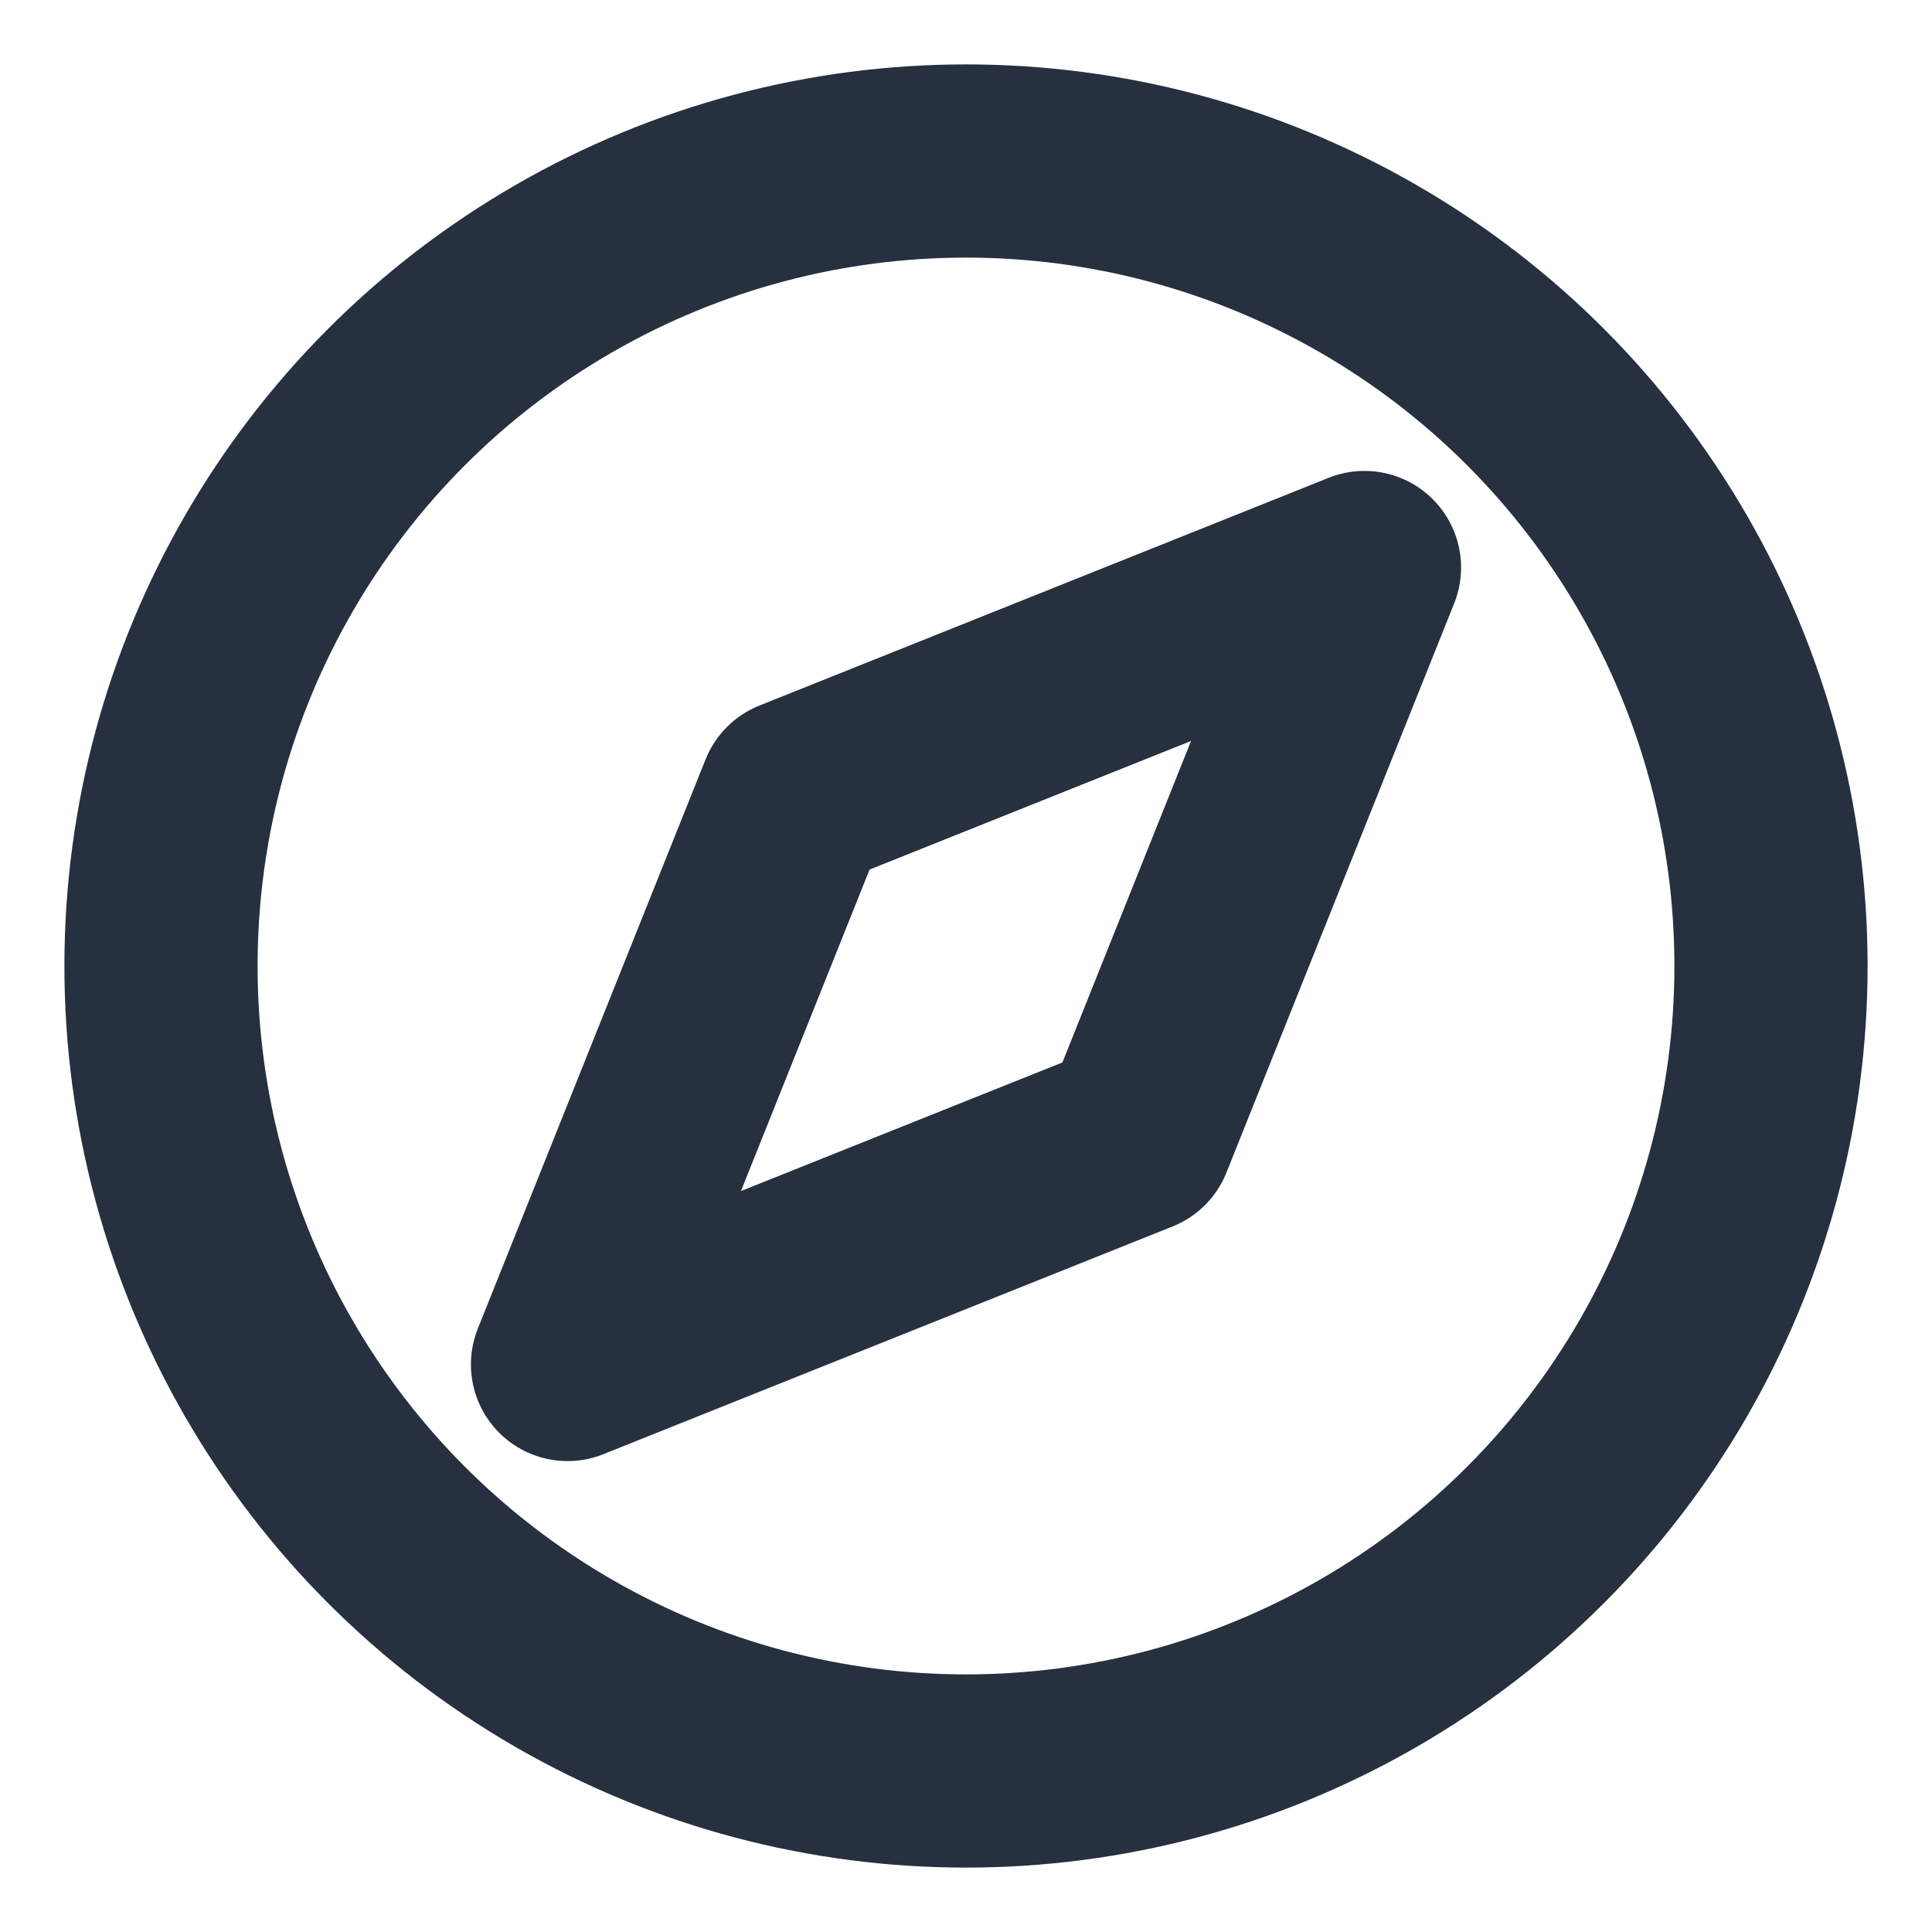 <svg role="img" xmlns="http://www.w3.org/2000/svg" width="40px" height="40px" viewBox="0 0 24 24" aria-labelledby="exploreIconTitle" stroke="#27303f" stroke-width="2.4" stroke-linecap="round" stroke-linejoin="round" fill="none" color="#27303f"> <title id="exploreIconTitle">Explore</title> <polygon points="14.121 14.121 7.05 16.95 9.879 9.879 16.95 7.05"/> <circle cx="12" cy="12" r="10"/> </svg>